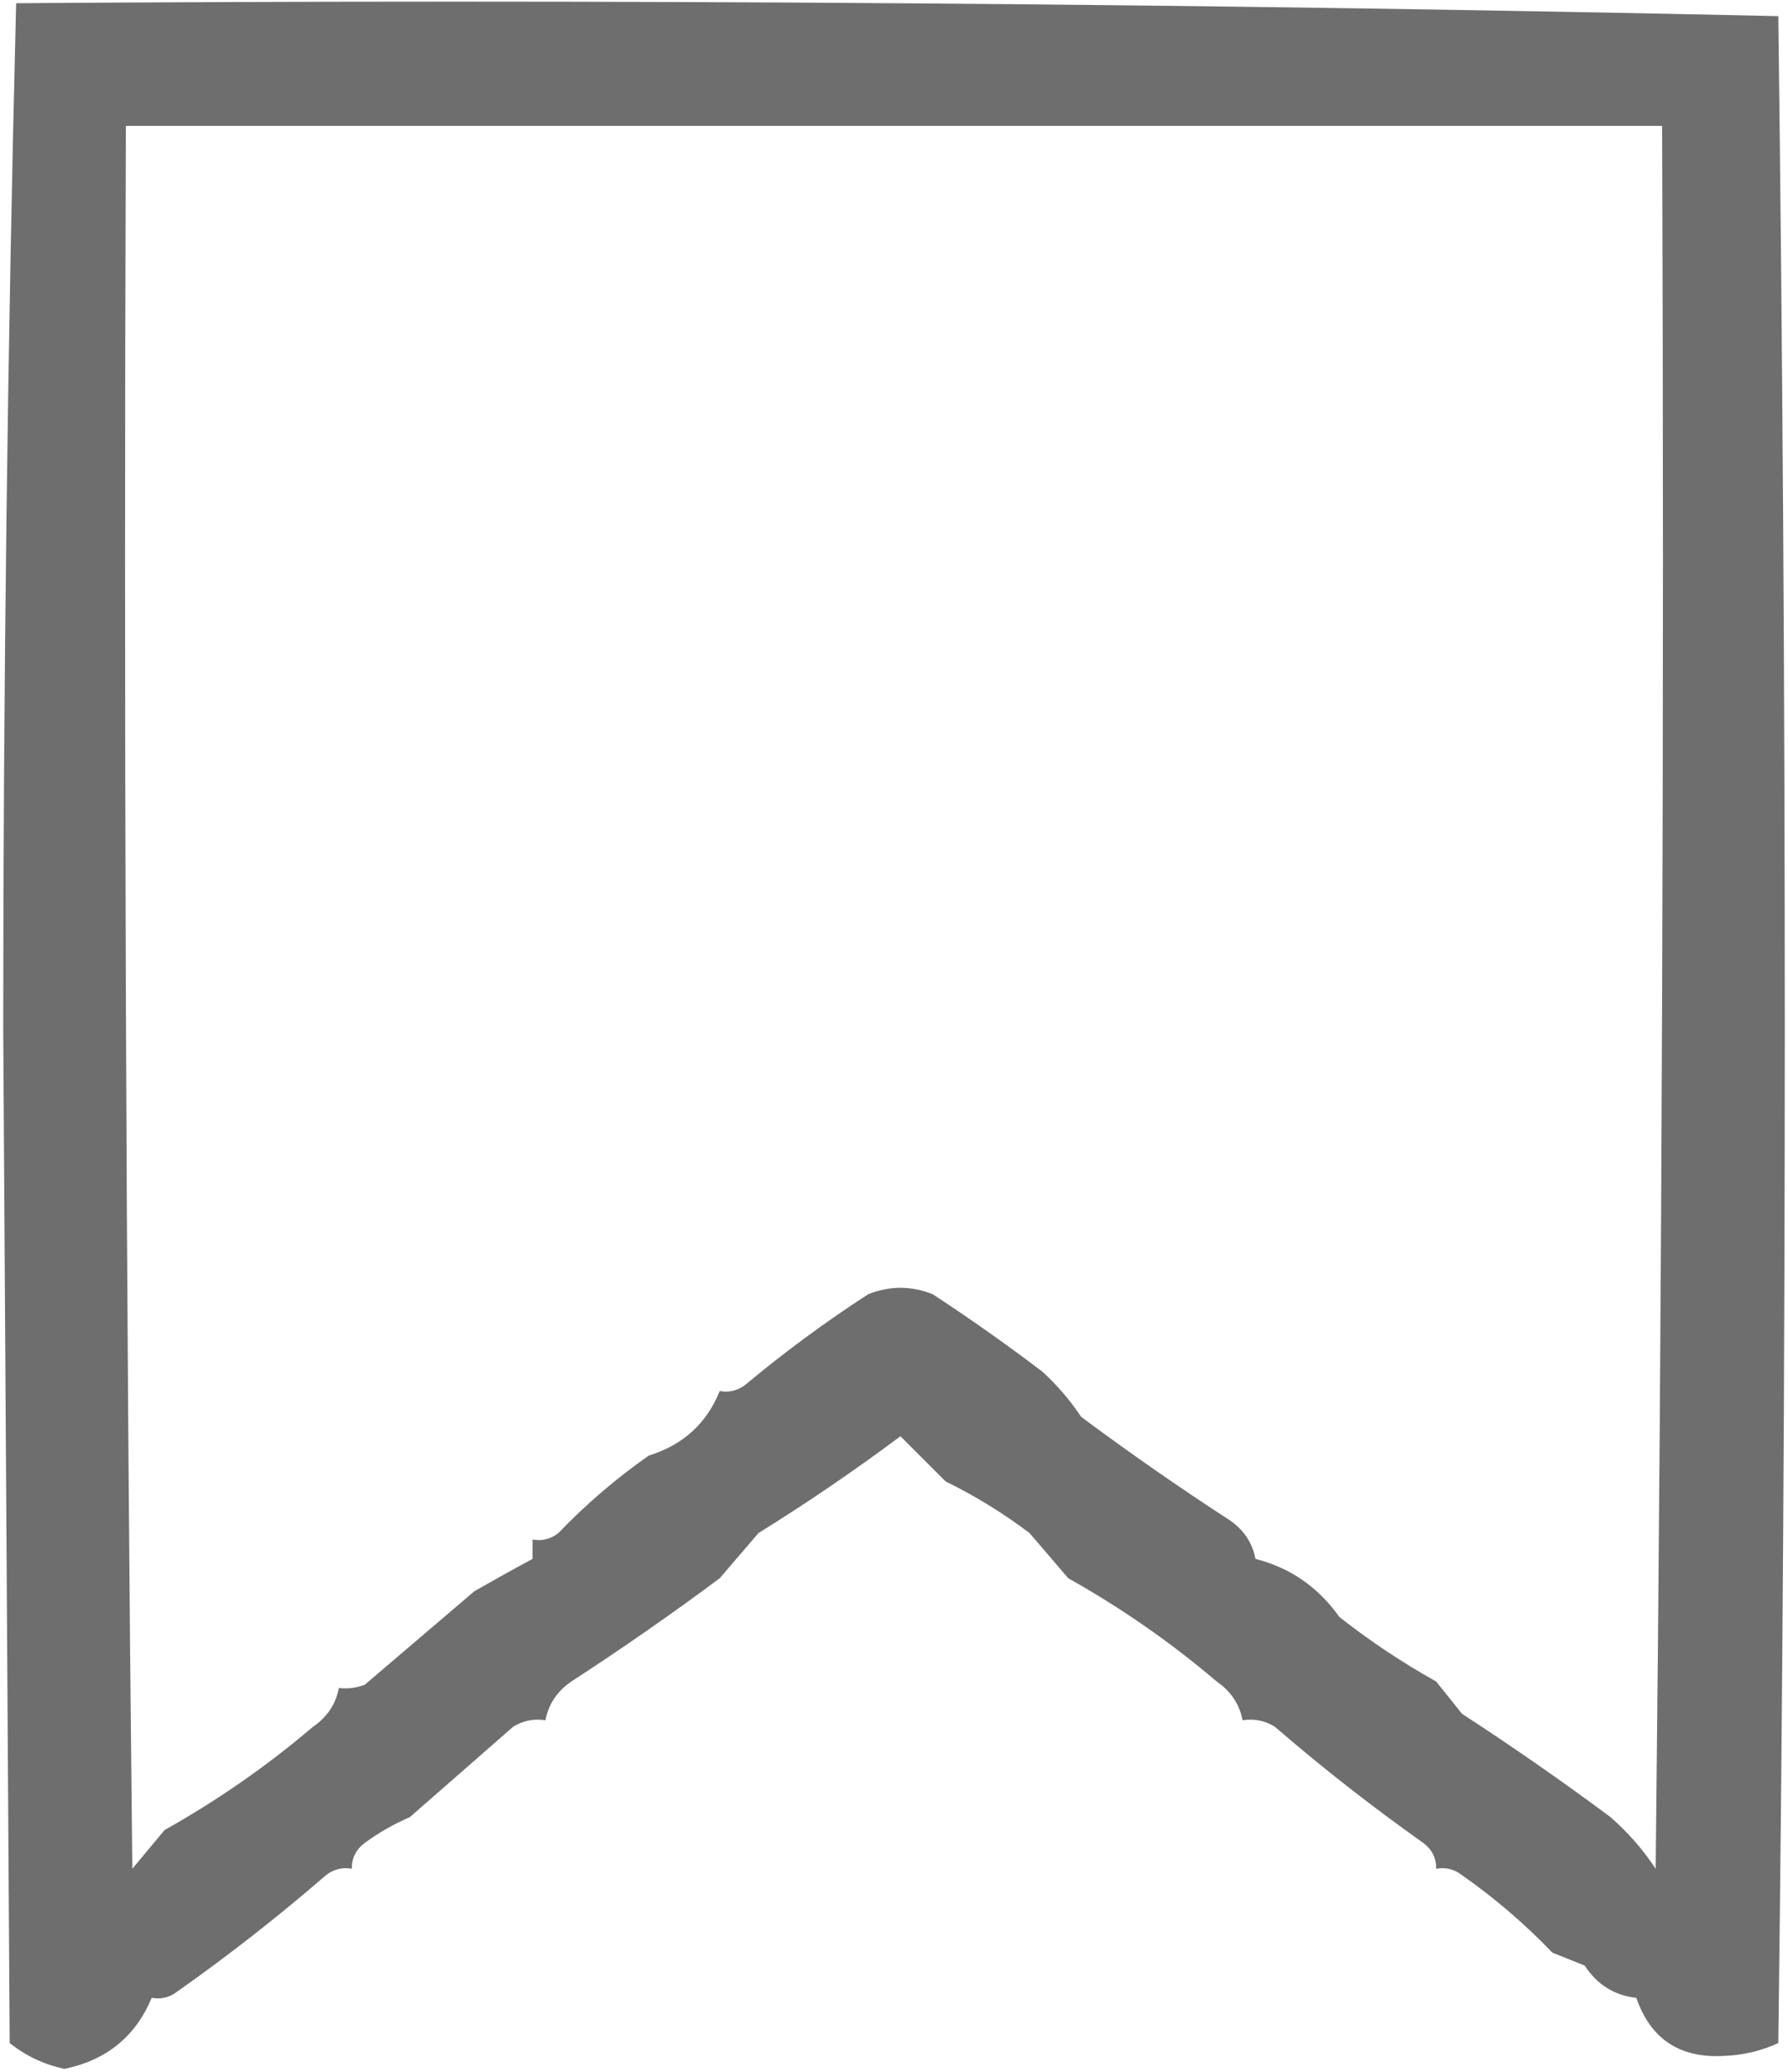 <svg width="277" height="321" viewBox="0 0 277 321" fill="#F0F0F0" xmlns="http://www.w3.org/2000/svg">

<path opacity="0.874" fill-rule="evenodd" clip-rule="evenodd" d="M2.5 0.5C93.644 -0.161 184.644 0.506 275.5 2.5C276.833 107.167 276.833 211.833 275.5 316.5C272.869 317.724 270.035 318.391 267 318.5C260.205 318.862 255.705 315.862 253.5 309.5C250.108 309.129 247.442 307.463 245.5 304.5C243.833 303.833 242.167 303.167 240.5 302.5C236.206 298.026 231.539 294.026 226.5 290.5C225.311 289.571 223.978 289.238 222.5 289.5C222.52 287.857 221.853 286.524 220.5 285.5C212.537 279.87 204.871 273.87 197.5 267.5C195.955 266.548 194.288 266.215 192.5 266.5C192.024 264.007 190.69 262.007 188.5 260.5C181.372 254.432 173.705 249.099 165.5 244.5C163.5 242.167 161.5 239.833 159.5 237.5C155.413 234.409 151.08 231.743 146.5 229.5C144.167 227.167 141.833 224.833 139.5 222.5C132.378 227.815 125.044 232.815 117.5 237.5C115.5 239.833 113.5 242.167 111.5 244.5C103.993 250.085 96.327 255.418 88.5 260.5C86.31 262.007 84.976 264.007 84.5 266.5C82.712 266.215 81.045 266.548 79.5 267.5C74.167 272.167 68.833 276.833 63.5 281.5C61.018 282.574 58.684 283.908 56.5 285.5C55.147 286.524 54.48 287.857 54.5 289.5C53.022 289.238 51.689 289.571 50.5 290.5C43.101 296.906 35.434 302.906 27.5 308.5C26.311 309.429 24.978 309.762 23.5 309.5C21.005 315.484 16.505 319.151 10 320.5C6.838 319.835 4.005 318.502 1.5 316.5C1.167 264.167 0.833 211.833 0.5 159.5C0.509 106.358 1.175 53.358 2.5 0.5ZM19.5 19.5C98.833 19.5 178.167 19.5 257.5 19.5C257.833 109.502 257.5 199.502 256.5 289.5C254.539 286.537 252.206 283.871 249.5 281.5C241.993 275.915 234.327 270.582 226.5 265.5C225.167 263.833 223.833 262.167 222.5 260.5C217.219 257.546 212.219 254.213 207.5 250.5C204.218 245.869 199.884 242.869 194.5 241.5C194.024 239.007 192.69 237.007 190.5 235.5C182.673 230.418 175.007 225.085 167.5 219.5C165.785 216.928 163.785 214.595 161.5 212.5C155.954 208.288 150.288 204.288 144.5 200.5C141.167 199.167 137.833 199.167 134.5 200.5C127.876 204.793 121.543 209.46 115.5 214.5C114.311 215.429 112.978 215.762 111.5 215.5C109.47 220.526 105.803 223.859 100.5 225.5C95.461 229.026 90.794 233.026 86.5 237.5C85.311 238.429 83.978 238.762 82.5 238.5C82.5 239.5 82.5 240.5 82.5 241.5C79.547 243.089 76.547 244.756 73.5 246.5C67.833 251.333 62.167 256.167 56.5 261C55.207 261.49 53.873 261.657 52.5 261.5C52.024 263.993 50.69 265.993 48.5 267.5C41.372 273.568 33.705 278.901 25.5 283.5C23.833 285.5 22.167 287.5 20.5 289.5C19.5 199.502 19.167 109.502 19.5 19.5Z" fill="#595A59"/>

</svg>
